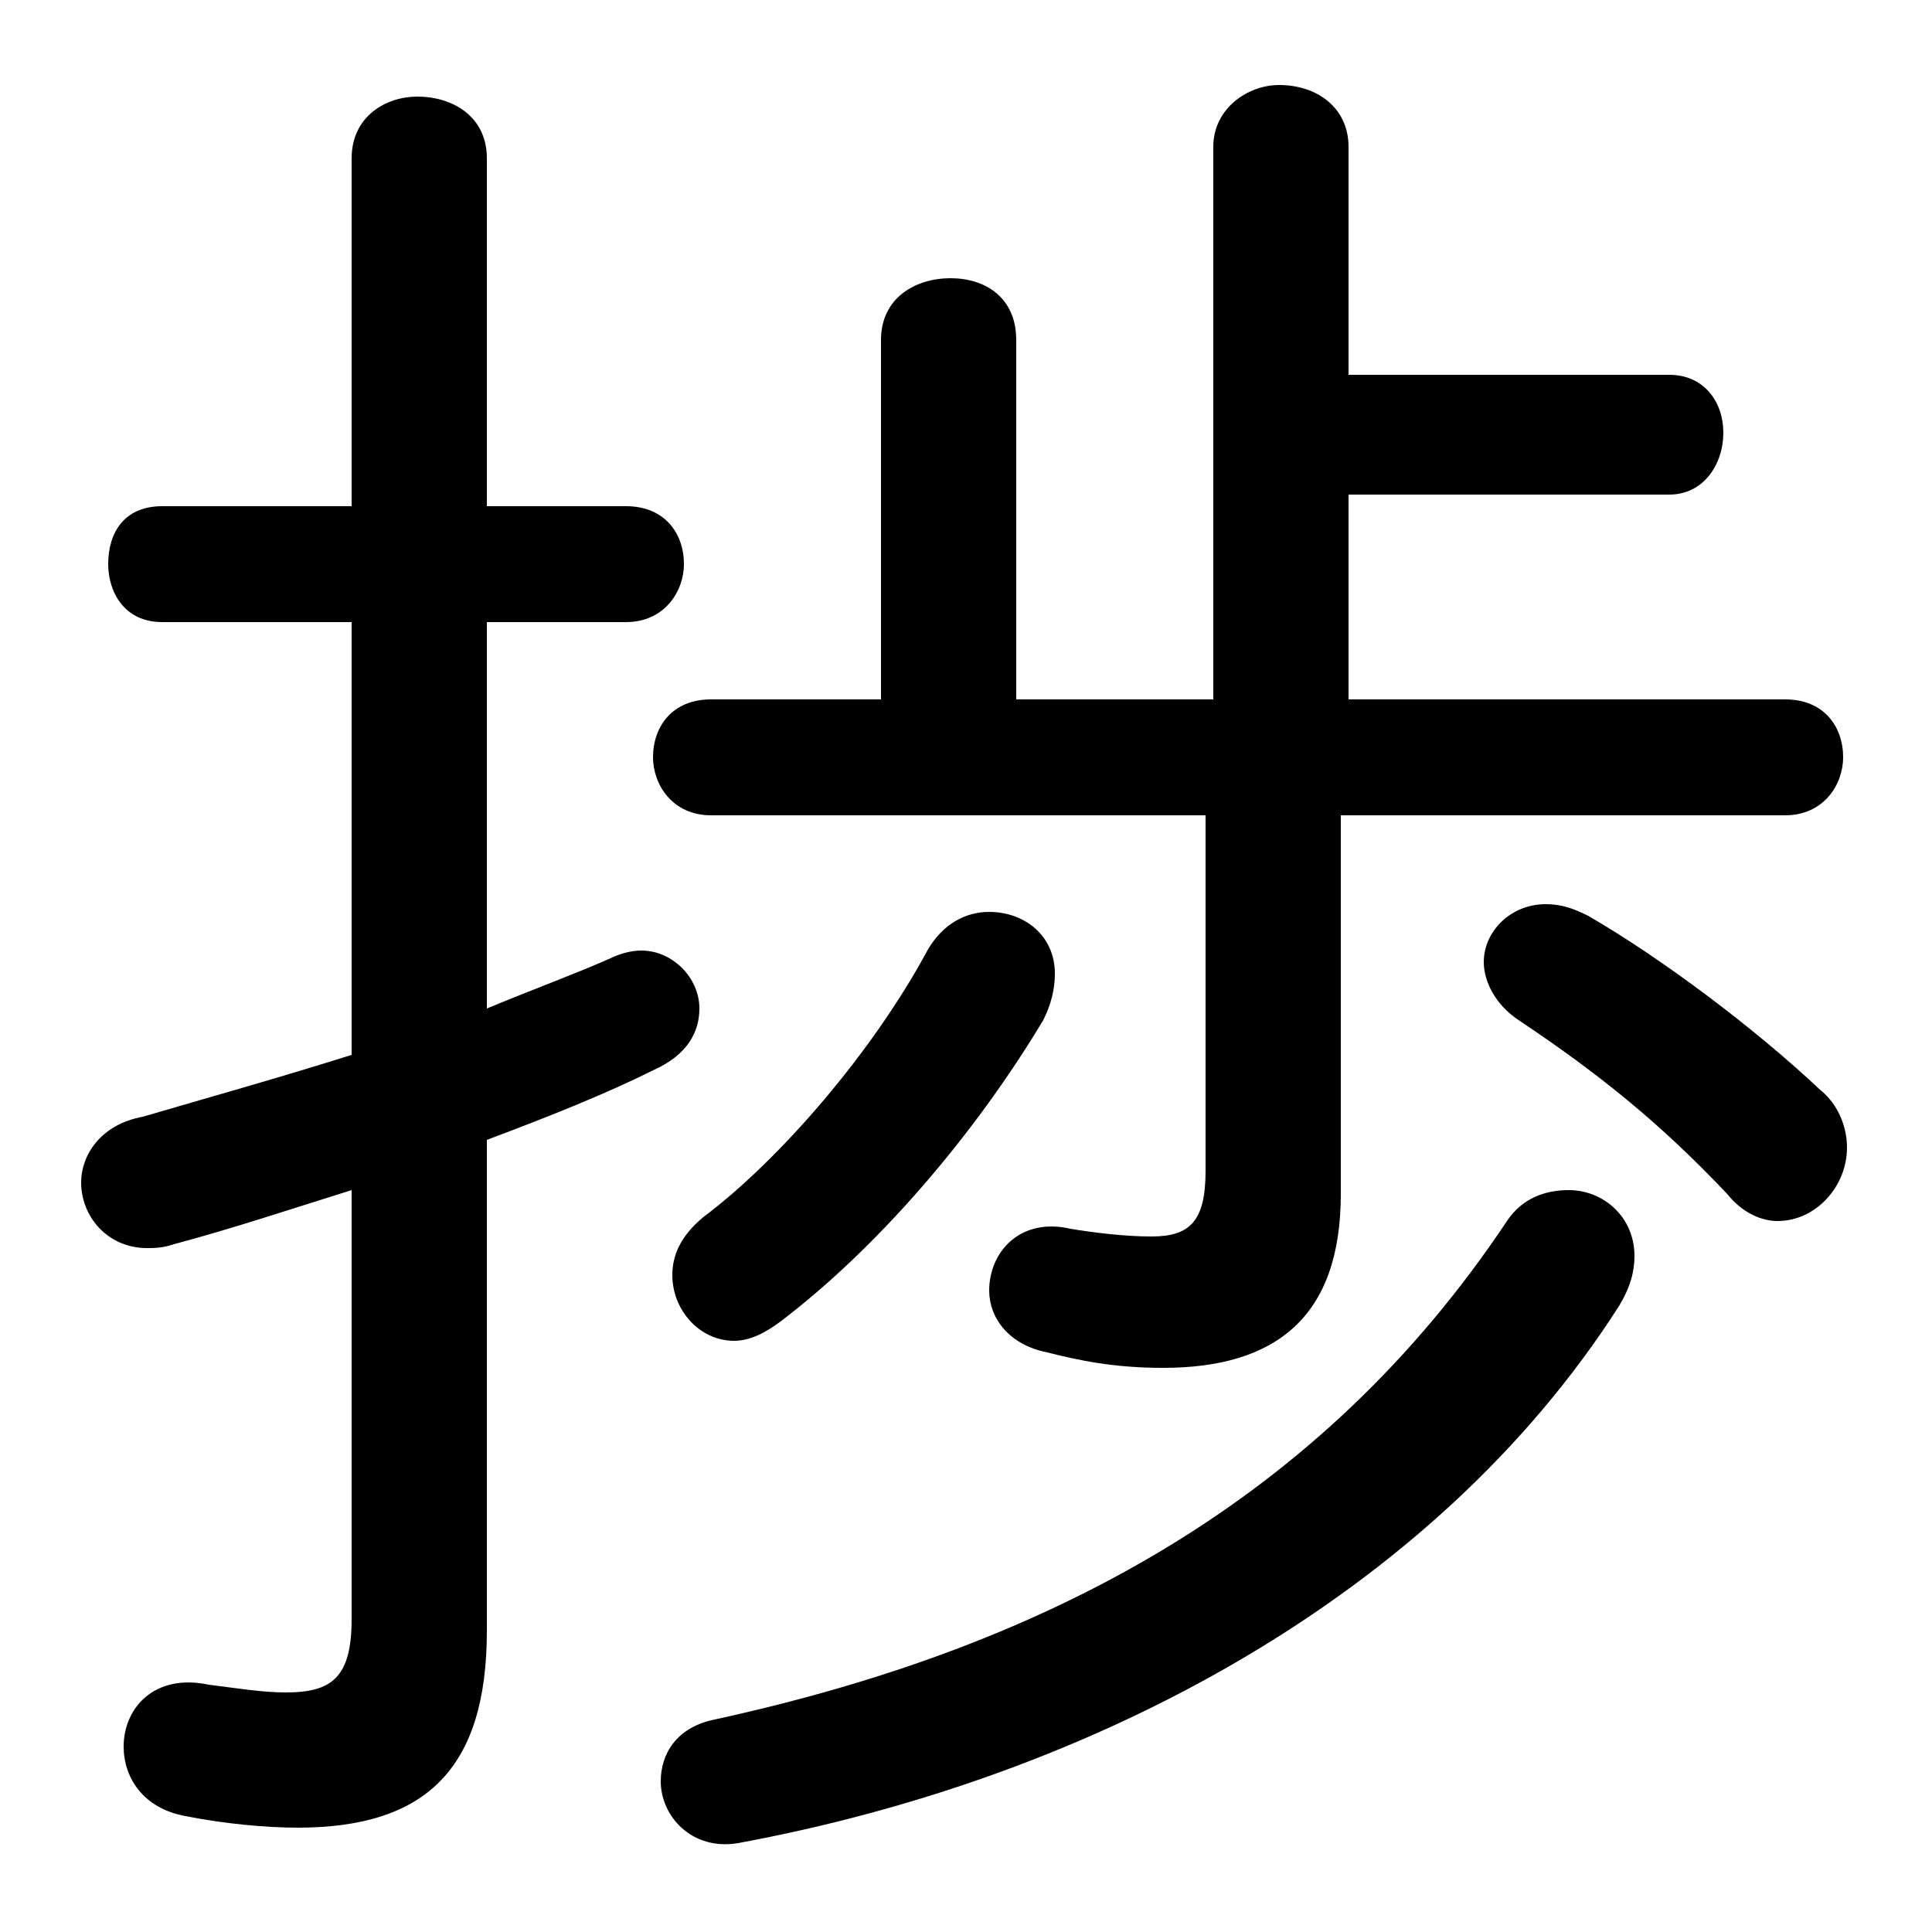 <svg xmlns="http://www.w3.org/2000/svg" viewBox="0 -44.0 50.0 50.0">
    <rect x="0" y="-44.0" width="50.0" height="50.0" fill="#808080" stroke="none"/>
    <g transform="scale(1, -1)">
        <!-- ボディの枠 -->
        <rect x="0" y="-6.0" width="50.0" height="50.0"
            stroke="white" fill="white"/>
        <!-- グリフ座標系の原点 -->
        <circle cx="0" cy="0" r="5" fill="white"/>
        <!-- グリフのアウトライン -->
        <g style="fill:black;stroke:#000000;stroke-width:0;stroke-linecap:round;stroke-linejoin:round;">
        <path d="M 9.1 16.7 C 7.2 16.1 5.4 15.6 3.7 15.1 C 2.6 14.9 2.1 14.1 2.1 13.4 C 2.1 12.5 2.8 11.7 3.8 11.7 C 4.0 11.7 4.2 11.7 4.5 11.8 C 6.0 12.2 7.5 12.7 9.1 13.2 L 9.1 2.1 C 9.1 0.6 8.6 0.2 7.4 0.2 C 6.8 0.2 6.2 0.3 5.4 0.4 C 4.0 0.7 3.2 -0.2 3.2 -1.2 C 3.2 -2.0 3.7 -2.8 4.8 -3.0 C 5.8 -3.2 6.9 -3.3 7.7 -3.3 C 11.0 -3.3 12.6 -1.8 12.6 1.8 L 12.6 14.5 C 14.2 15.1 15.7 15.7 16.9 16.3 C 17.8 16.7 18.1 17.3 18.1 17.9 C 18.1 18.7 17.4 19.4 16.6 19.4 C 16.3 19.4 16.0 19.3 15.8 19.2 C 14.9 18.8 13.8 18.4 12.6 17.9 L 12.6 27.9 L 16.2 27.9 C 17.2 27.9 17.7 28.7 17.7 29.4 C 17.7 30.2 17.2 30.9 16.2 30.9 L 12.6 30.9 L 12.6 39.9 C 12.6 41.0 11.7 41.5 10.8 41.5 C 10.0 41.5 9.1 41.0 9.1 39.9 L 9.1 30.9 L 4.2 30.9 C 3.2 30.9 2.8 30.2 2.8 29.4 C 2.8 28.7 3.2 27.9 4.2 27.9 L 9.1 27.9 Z M 34.9 25.9 L 34.9 31.2 L 43.2 31.2 C 44.1 31.2 44.6 32.0 44.6 32.8 C 44.6 33.6 44.1 34.3 43.2 34.3 L 34.9 34.3 L 34.9 40.2 C 34.9 41.2 34.1 41.8 33.1 41.8 C 32.3 41.8 31.4 41.2 31.4 40.2 L 31.4 25.9 L 26.3 25.9 L 26.3 35.2 C 26.3 36.3 25.5 36.8 24.6 36.8 C 23.7 36.8 22.8 36.3 22.8 35.2 L 22.8 25.9 L 18.4 25.9 C 17.4 25.9 16.9 25.2 16.9 24.4 C 16.9 23.7 17.4 22.9 18.4 22.9 L 31.2 22.9 L 31.2 13.7 C 31.2 12.4 30.8 12.0 29.8 12.0 C 29.1 12.0 28.3 12.1 27.7 12.2 C 26.4 12.5 25.6 11.6 25.6 10.6 C 25.6 9.9 26.1 9.2 27.1 9.0 C 27.9 8.8 28.8 8.6 30.1 8.6 C 33.0 8.6 34.7 9.9 34.7 13.1 L 34.7 22.9 L 46.2 22.9 C 47.2 22.9 47.7 23.7 47.7 24.4 C 47.7 25.2 47.2 25.9 46.2 25.9 Z M 47.1 15.8 C 45.4 17.4 43.0 19.2 41.1 20.3 C 40.7 20.5 40.4 20.6 40.0 20.6 C 39.1 20.6 38.4 19.9 38.4 19.1 C 38.4 18.6 38.7 18.0 39.3 17.6 C 41.4 16.2 43.0 14.9 44.7 13.1 C 45.1 12.6 45.6 12.4 46.0 12.4 C 47.0 12.4 47.8 13.3 47.8 14.3 C 47.8 14.8 47.6 15.4 47.1 15.8 Z M 18.5 -0.5 C 17.5 -0.7 17.1 -1.4 17.1 -2.1 C 17.1 -3.0 17.9 -3.9 19.1 -3.7 C 28.3 -2.0 37.1 2.7 41.9 10.2 C 42.2 10.7 42.3 11.1 42.3 11.5 C 42.3 12.5 41.5 13.2 40.6 13.2 C 40.0 13.2 39.4 13.0 39.0 12.4 C 34.2 5.2 27.2 1.4 18.5 -0.5 Z M 24.0 19.4 C 22.6 16.8 20.2 14.0 18.2 12.5 C 17.6 12.0 17.4 11.5 17.4 11.0 C 17.4 10.1 18.1 9.3 19.0 9.3 C 19.4 9.3 19.8 9.5 20.2 9.8 C 22.7 11.7 25.2 14.6 27.0 17.6 C 27.2 18.0 27.3 18.4 27.3 18.8 C 27.3 19.8 26.5 20.4 25.6 20.4 C 25.0 20.4 24.4 20.1 24.0 19.4 Z"/>
    </g>
    </g>
</svg>
